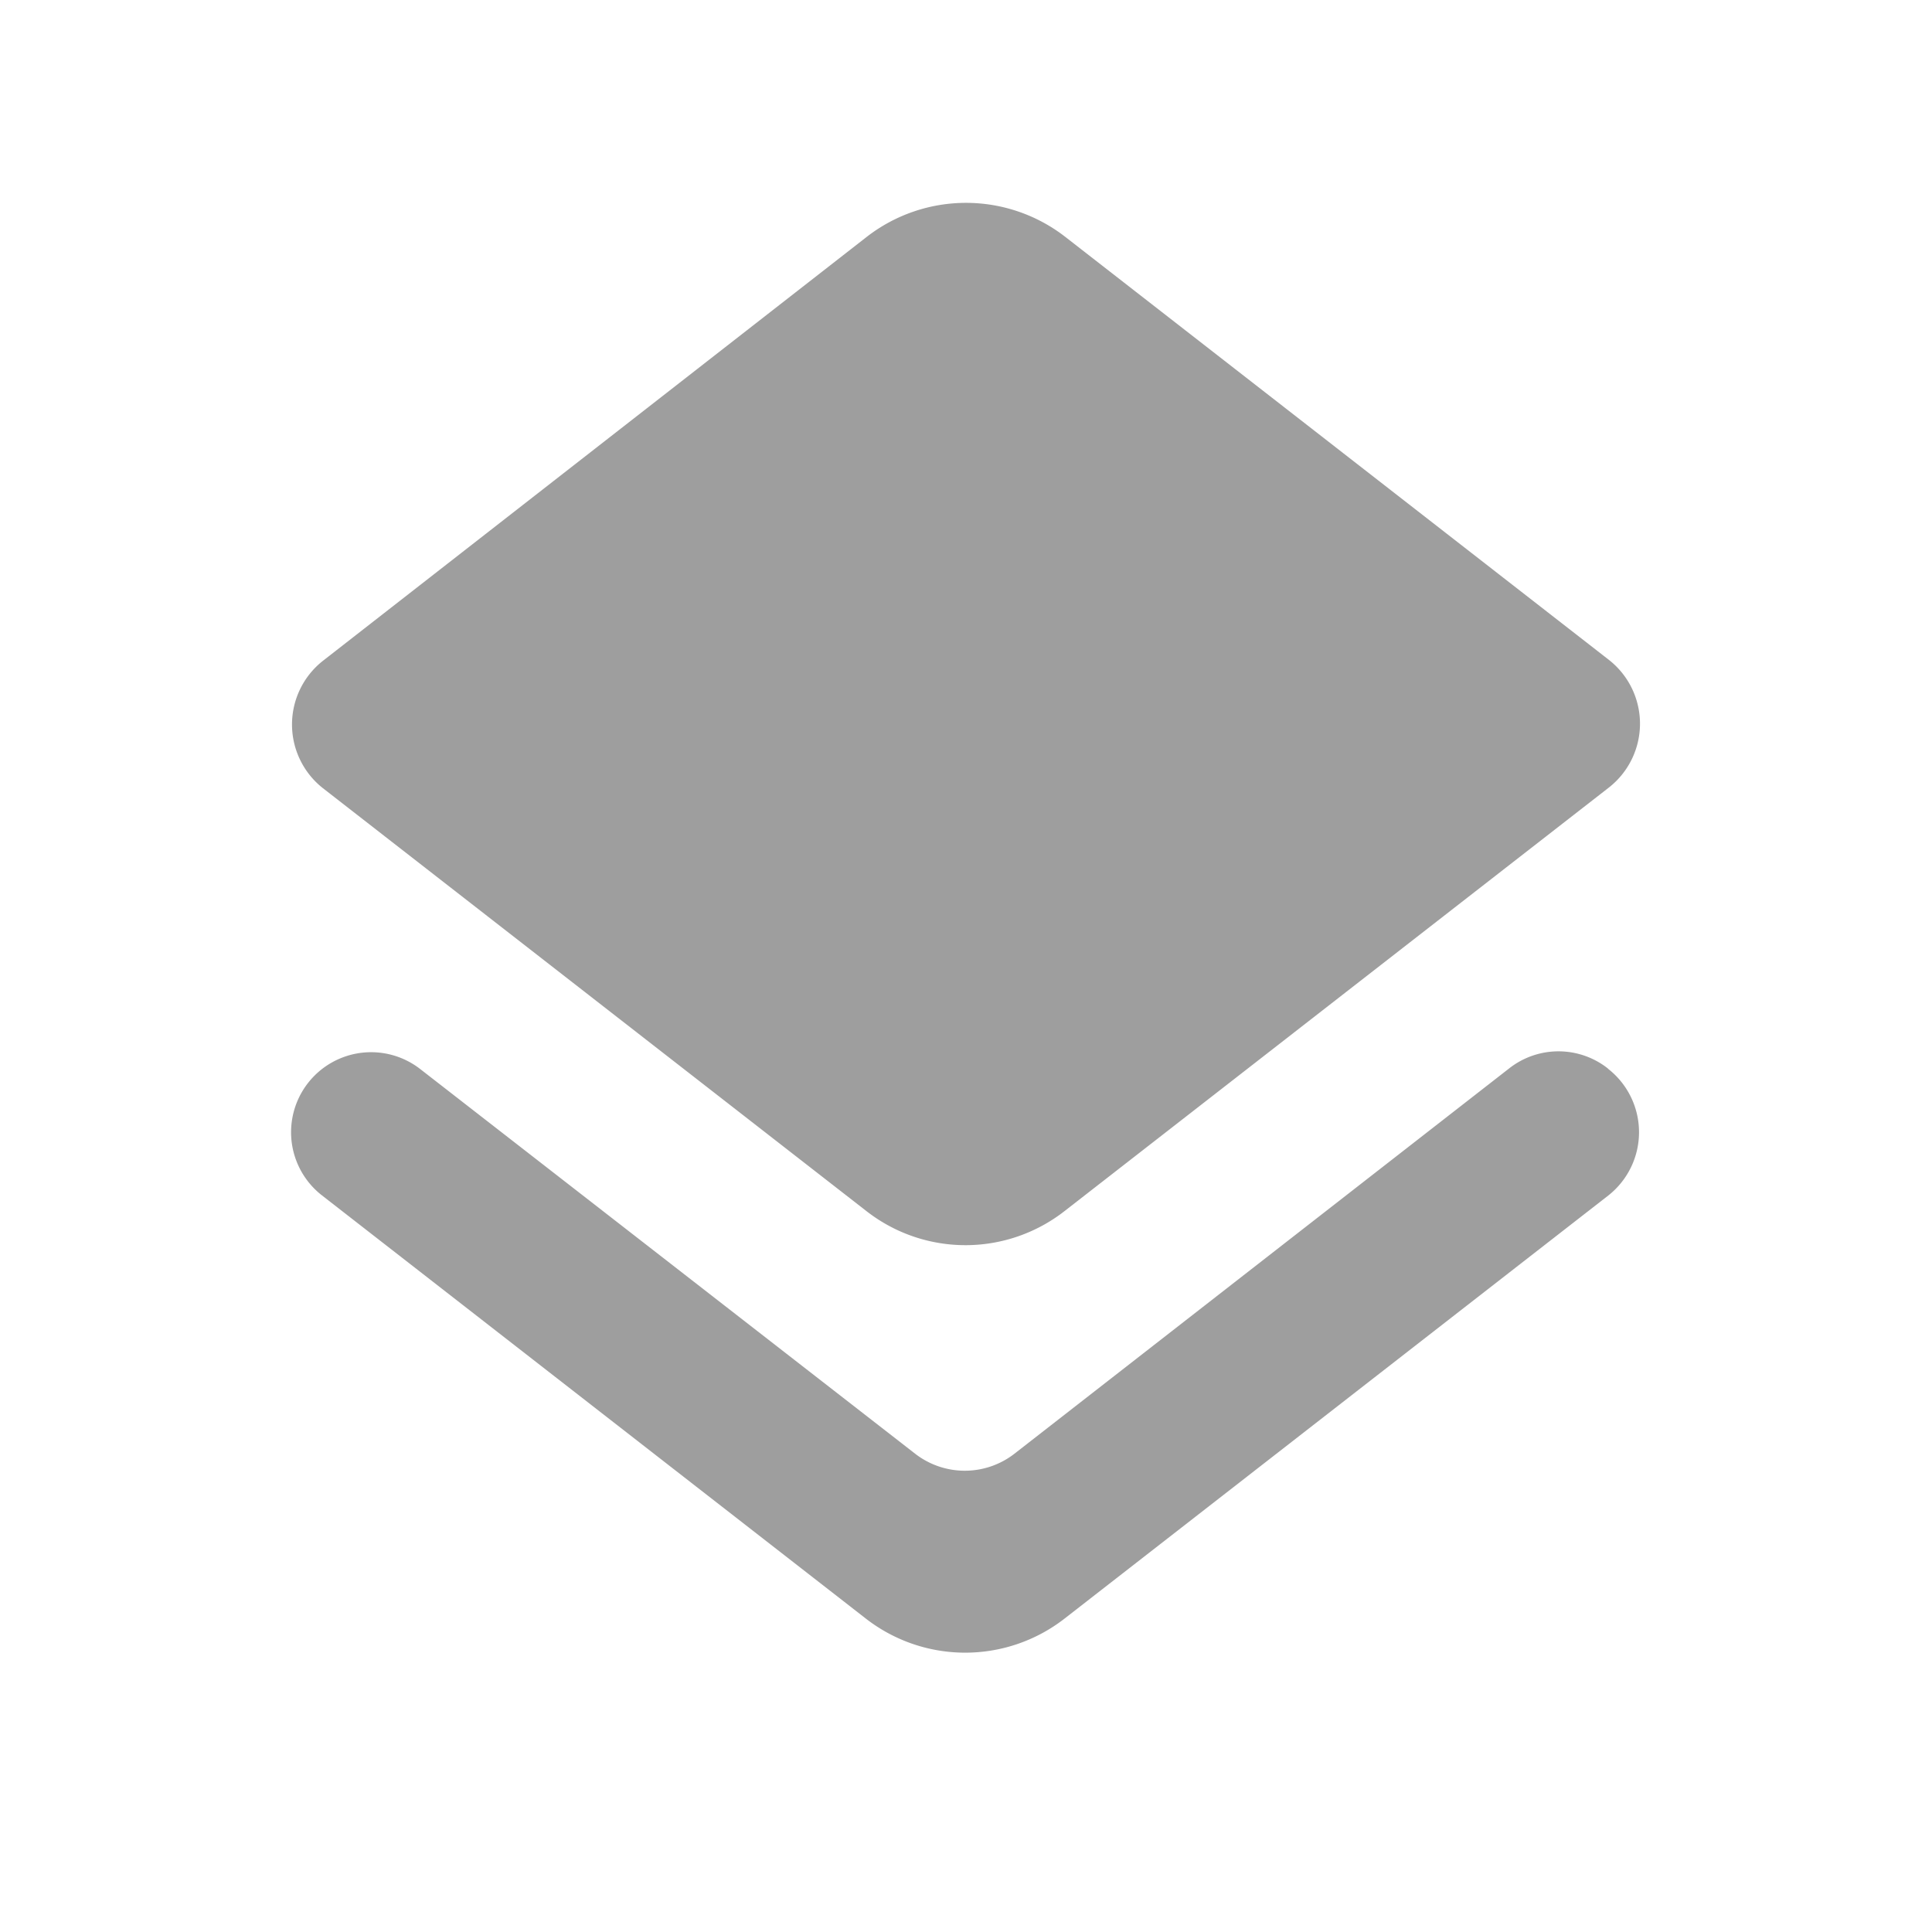 <svg xmlns="http://www.w3.org/2000/svg" width="24" height="24" viewBox="0 0 24 24"><defs><style>.a{fill:none;}.b{fill:#9e9e9e;}</style></defs><path class="a" d="M0,0H24V24H0Z"/><path class="b" d="M12.6,18.06a1.006,1.006,0,0,1-1.23,0L5.22,13.28A.994.994,0,1,0,4,14.85l6.76,5.26a2.011,2.011,0,0,0,2.46,0l6.76-5.26a1,1,0,0,0,0-1.57l-.01-.01a.991.991,0,0,0-1.22,0L12.6,18.06Zm.63-3.02,6.76-5.26a1.007,1.007,0,0,0,0-1.58L13.23,2.94a2.011,2.011,0,0,0-2.46,0L4.01,8.21a1.007,1.007,0,0,0,0,1.58l6.76,5.26a2,2,0,0,0,2.46-.01Z"/></svg>